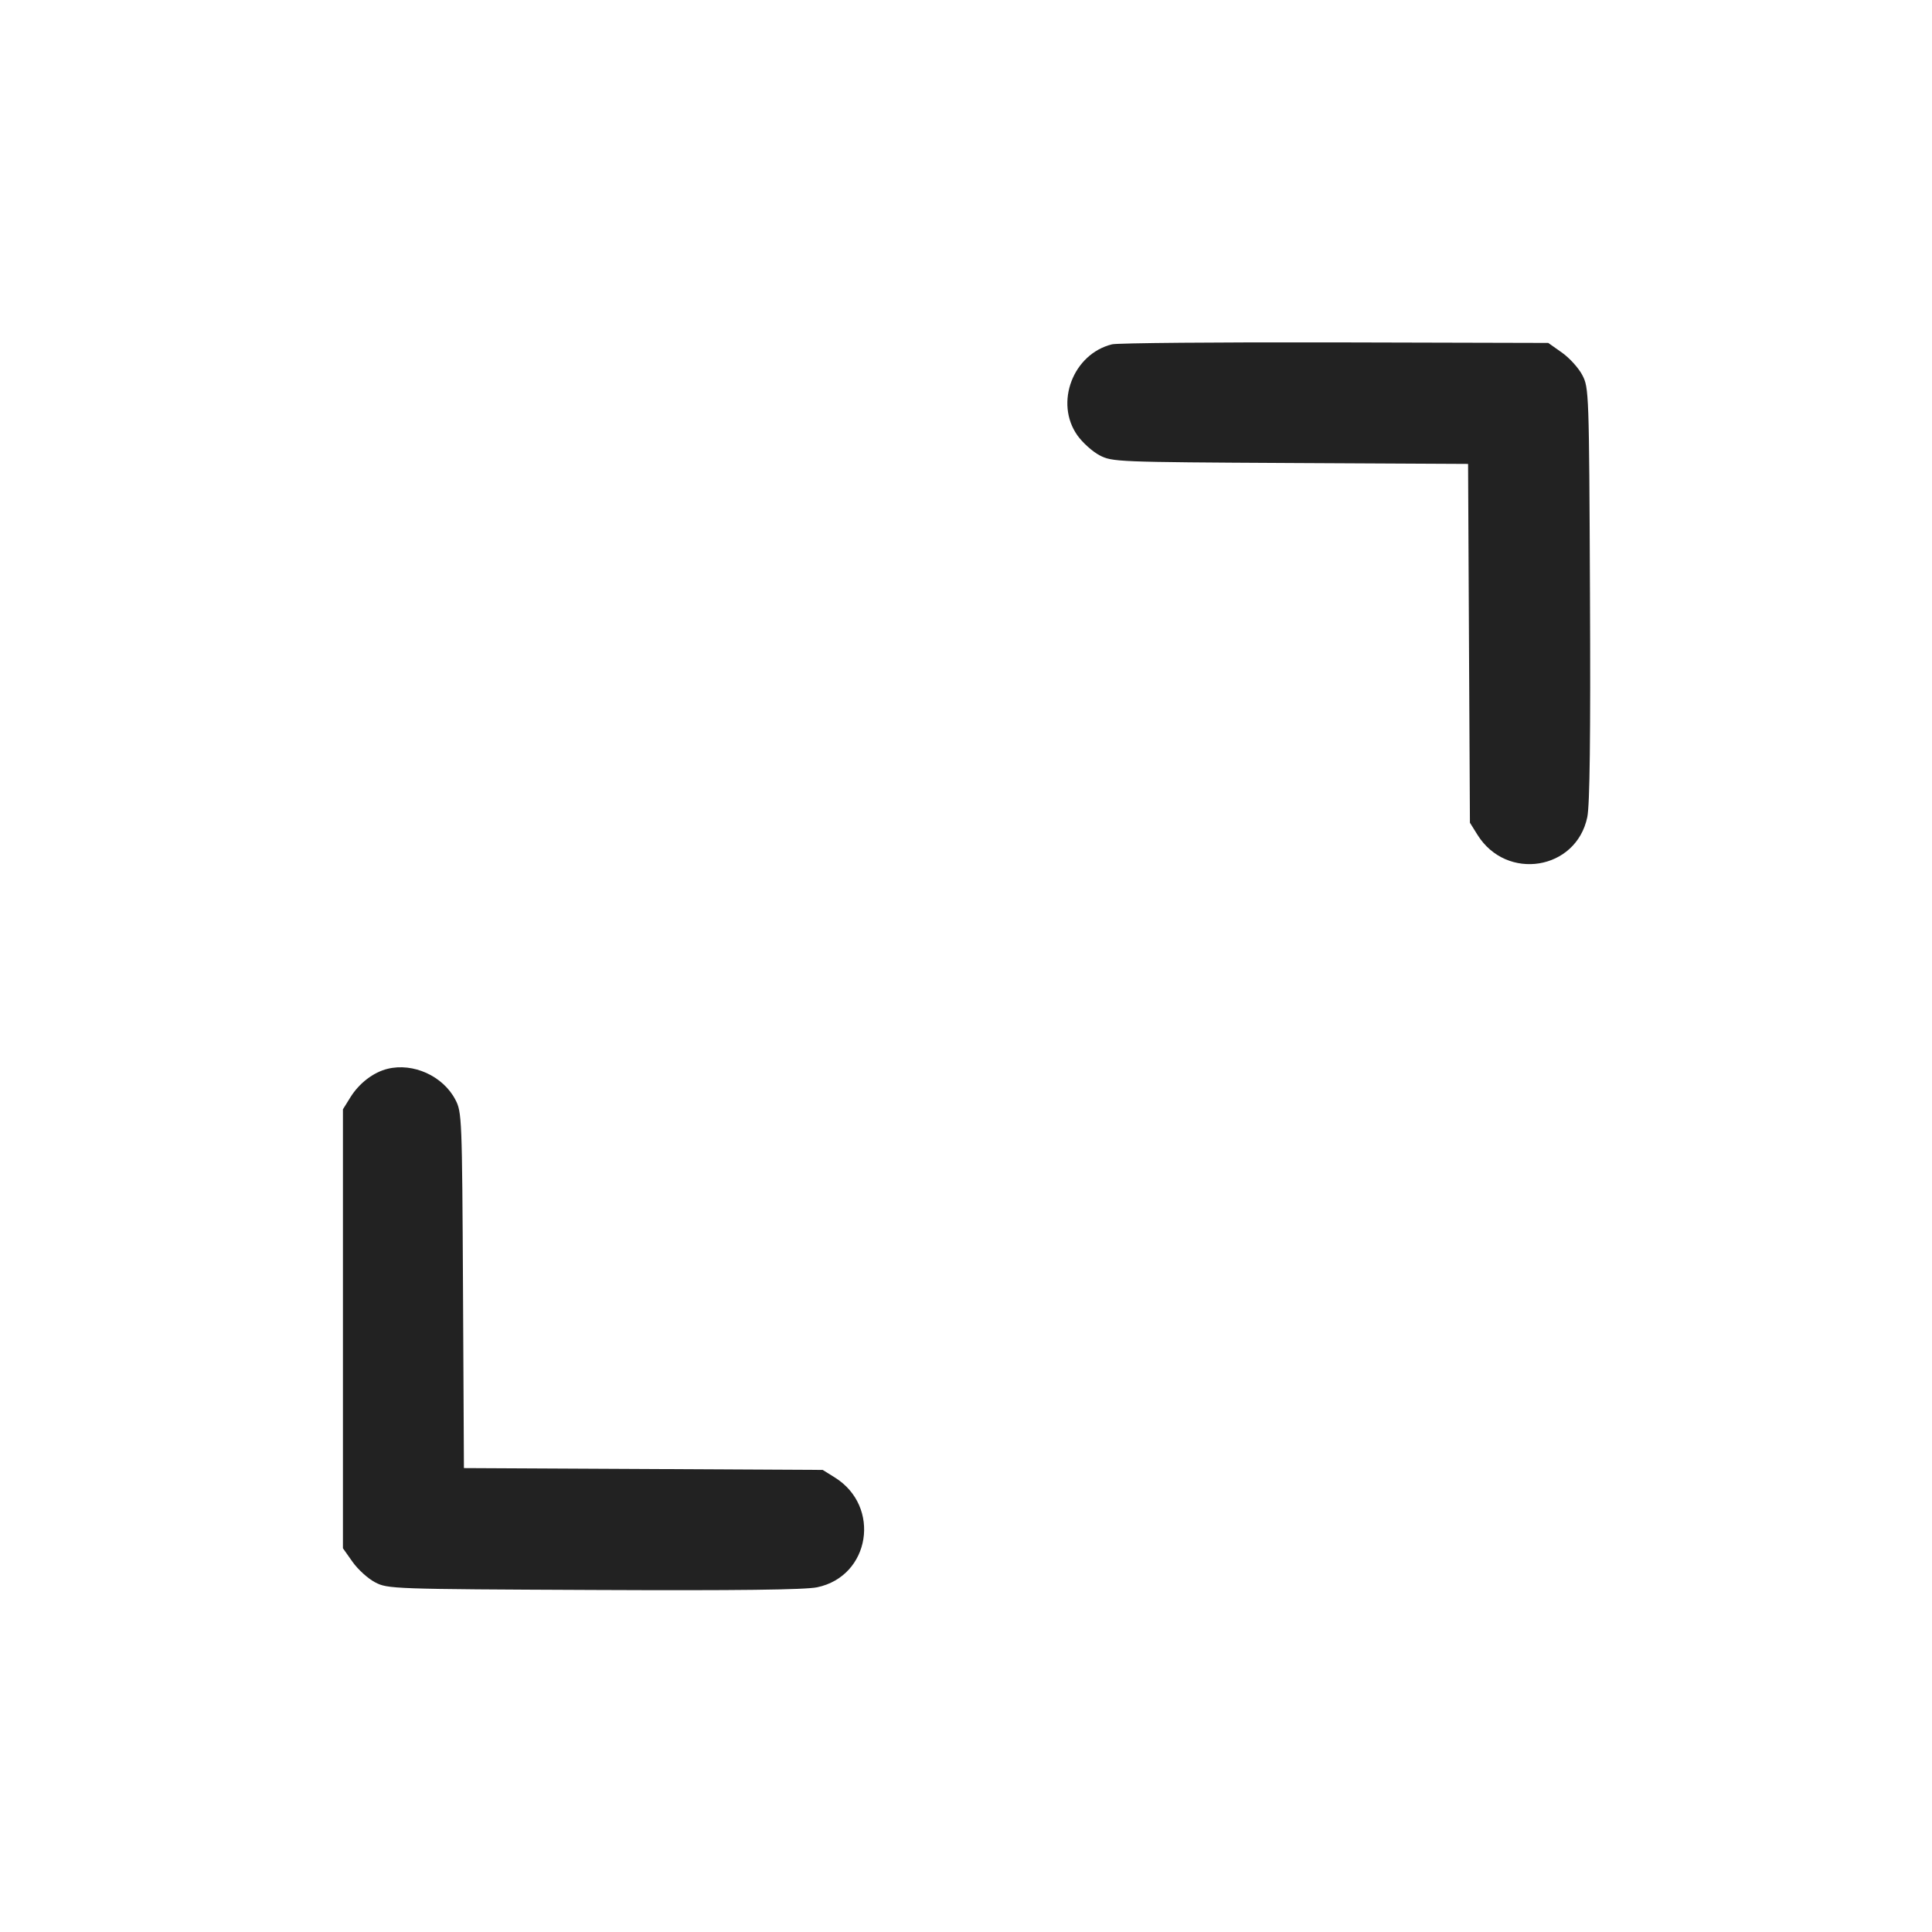 <svg width="64" height="64" viewBox="0 0 64 64" fill="none" xmlns="http://www.w3.org/2000/svg">
<path fill-rule="evenodd" clip-rule="evenodd" d="M36.839 11.406C35.547 11.722 34.928 13.344 35.689 14.421C35.86 14.663 36.192 14.961 36.427 15.084C36.842 15.301 37.008 15.307 42.742 15.338L48.632 15.368L48.662 21.311L48.693 27.253L48.941 27.651C49.903 29.199 52.215 28.828 52.581 27.068C52.664 26.665 52.692 24.42 52.67 19.672C52.641 12.994 52.635 12.845 52.417 12.427C52.295 12.192 51.991 11.856 51.741 11.68L51.288 11.36L44.231 11.342C40.349 11.333 37.023 11.362 36.839 11.406ZM12.839 35.406C12.369 35.521 11.897 35.882 11.608 36.349L11.36 36.747V51.288L11.68 51.741C11.856 51.99 12.192 52.295 12.427 52.417C12.845 52.635 12.994 52.641 19.672 52.67C24.42 52.692 26.665 52.664 27.068 52.581C28.828 52.215 29.199 49.903 27.651 48.941L27.253 48.693L21.311 48.662L15.368 48.632L15.338 42.742C15.307 37.008 15.301 36.842 15.084 36.427C14.676 35.645 13.69 35.197 12.839 35.406Z" fill="#222222"/>
</svg>

